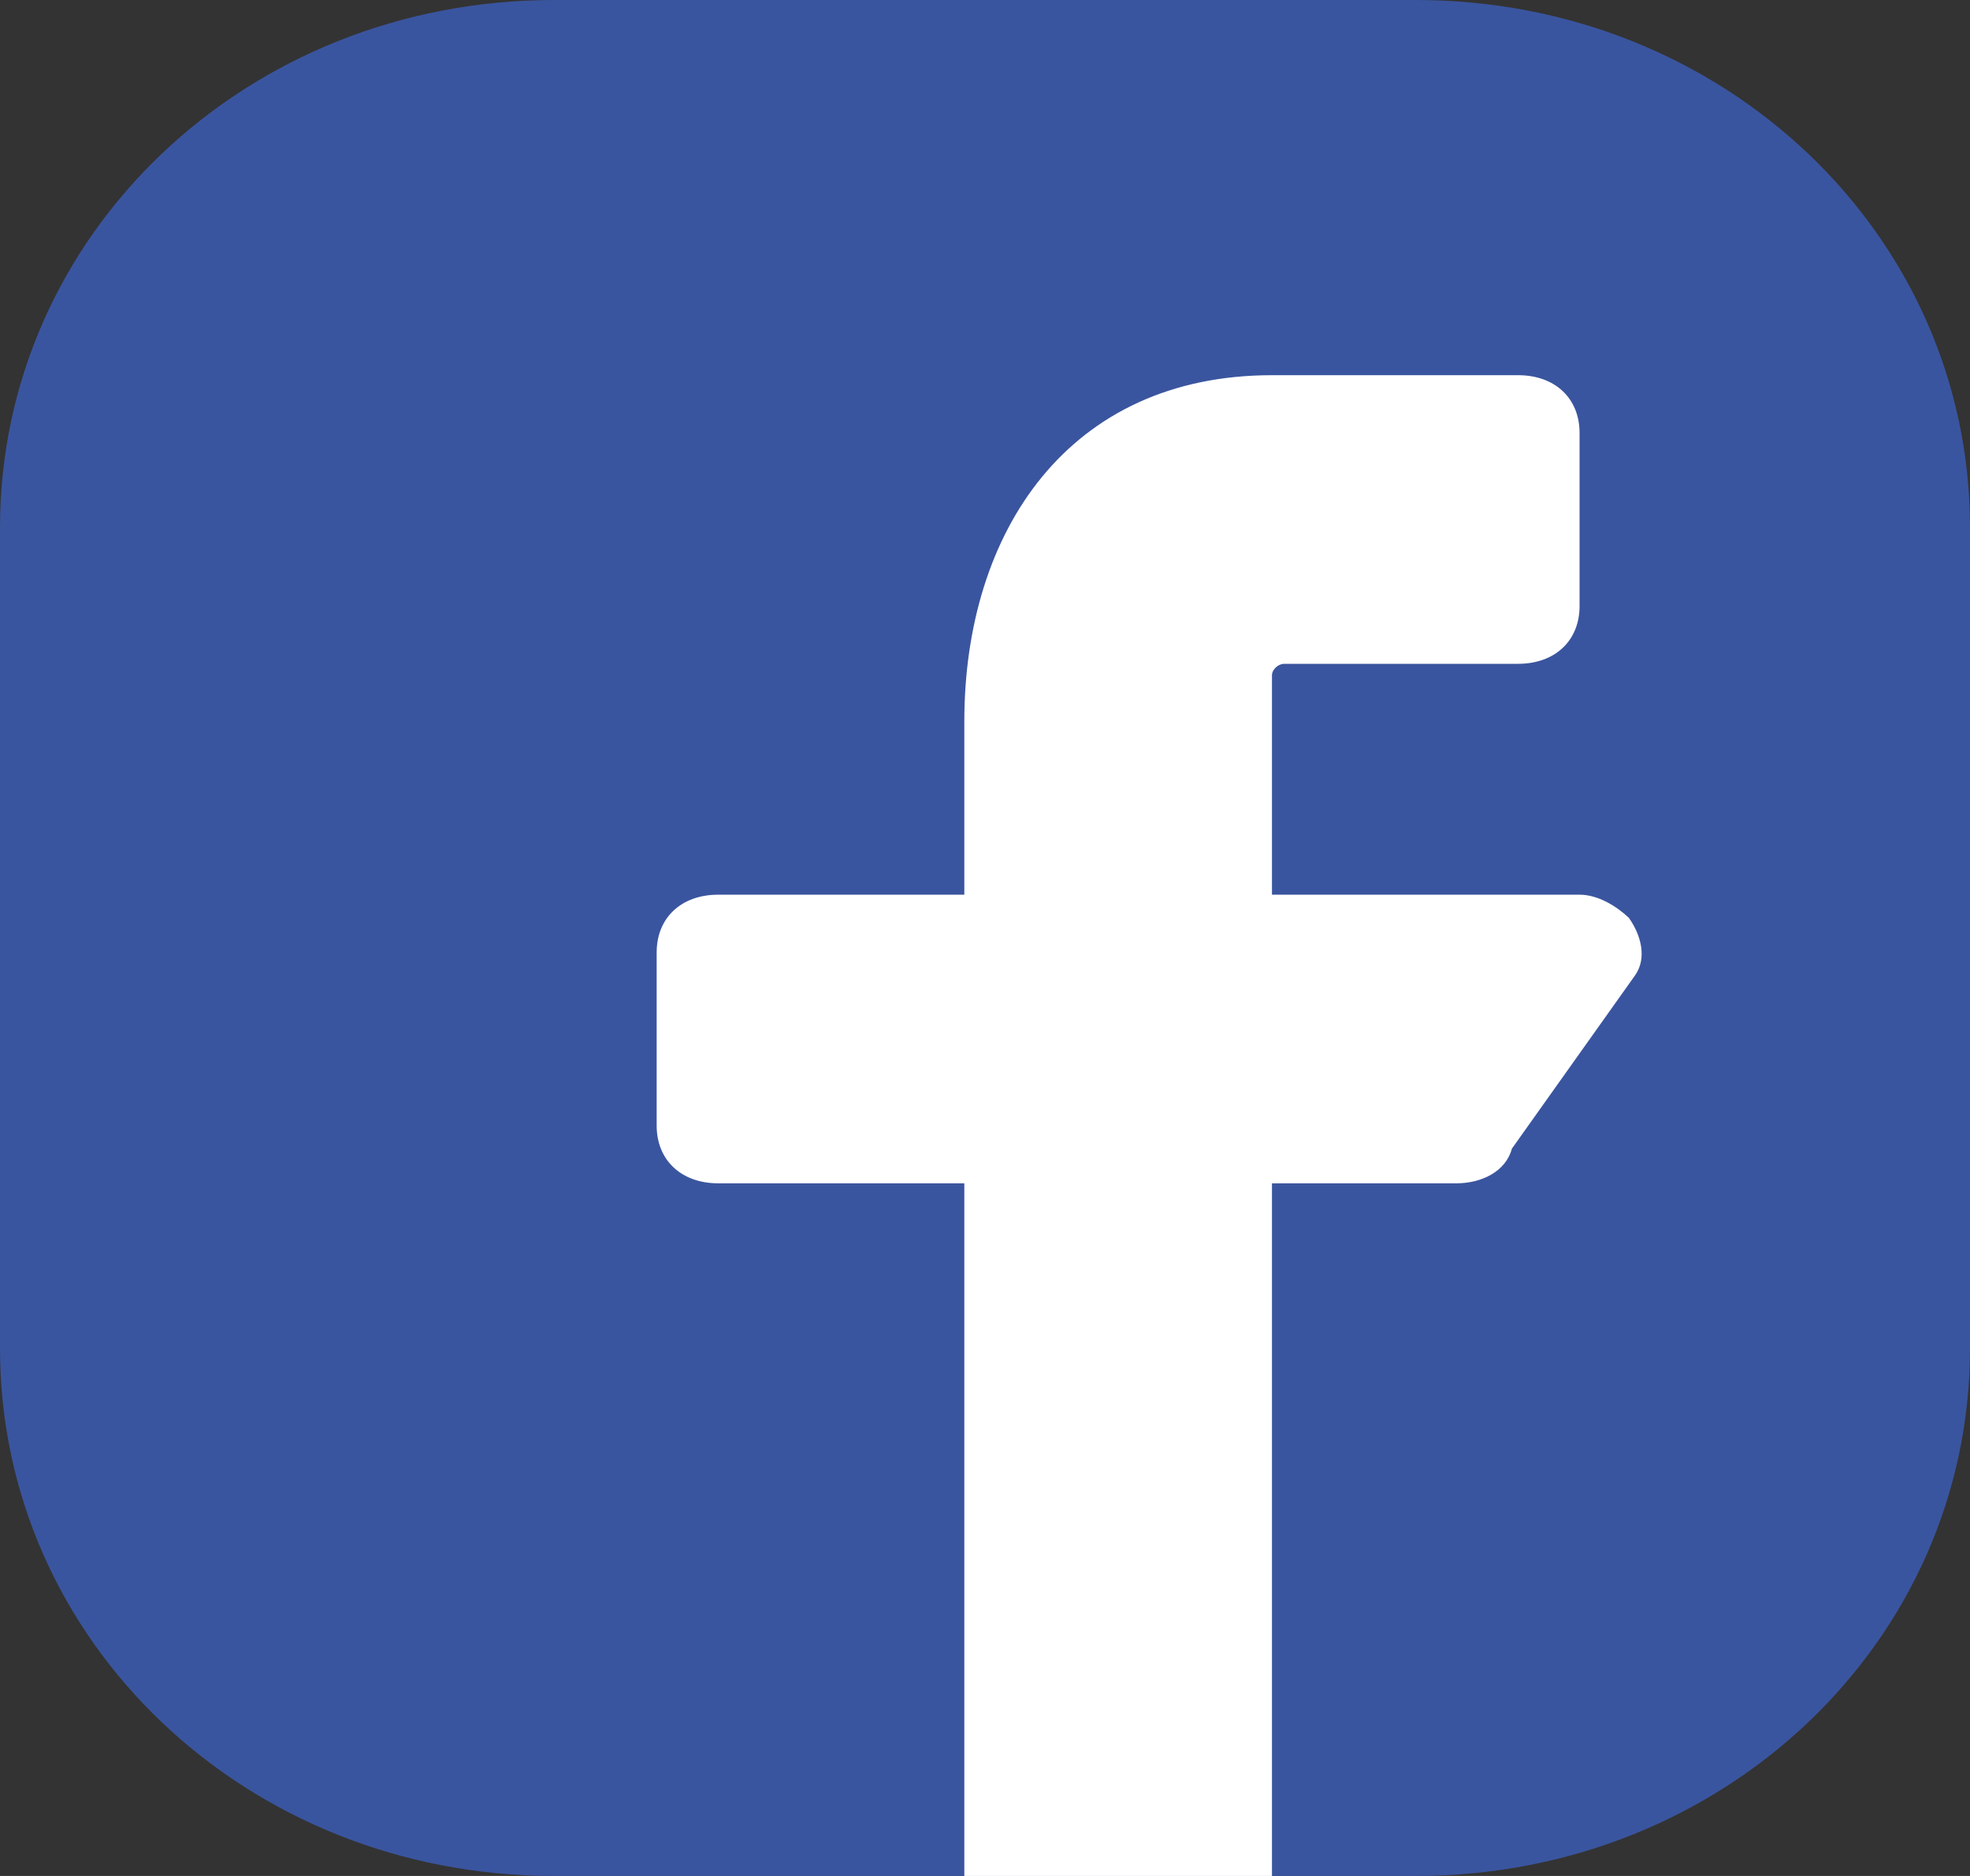 <svg width="42" height="40" viewBox="0 0 42 40" fill="none" xmlns="http://www.w3.org/2000/svg">
<rect x="0" y="0" width="42" height="40" fill="#333333" stroke="none"/>
<path d="M30.188 0H11.812C5.25 0 0 5 0 11.25V28.75C0 35 5.25 40 11.812 40H30.188C36.75 40 42 35 42 28.75V11.25C42 5 36.75 0 30.188 0Z" fill="#3A559F"/>
<path d="M34.726 19.569C34.464 19.323 34.07 19.077 33.676 19.077H27.118V14.4C27.118 14.277 27.249 14.154 27.38 14.154H32.365C33.152 14.154 33.676 13.662 33.676 12.923V9.231C33.676 8.492 33.152 8 32.365 8H27.118C22.789 8 20.559 11.323 20.559 15.385V19.077H15.312C14.525 19.077 14 19.569 14 20.308V24C14 24.738 14.525 25.231 15.312 25.231H20.559V40H27.118V25.231H31.053C31.578 25.231 32.102 24.985 32.233 24.492L34.857 20.8C35.119 20.431 34.988 19.939 34.726 19.569Z" fill="white"/>
</svg>
